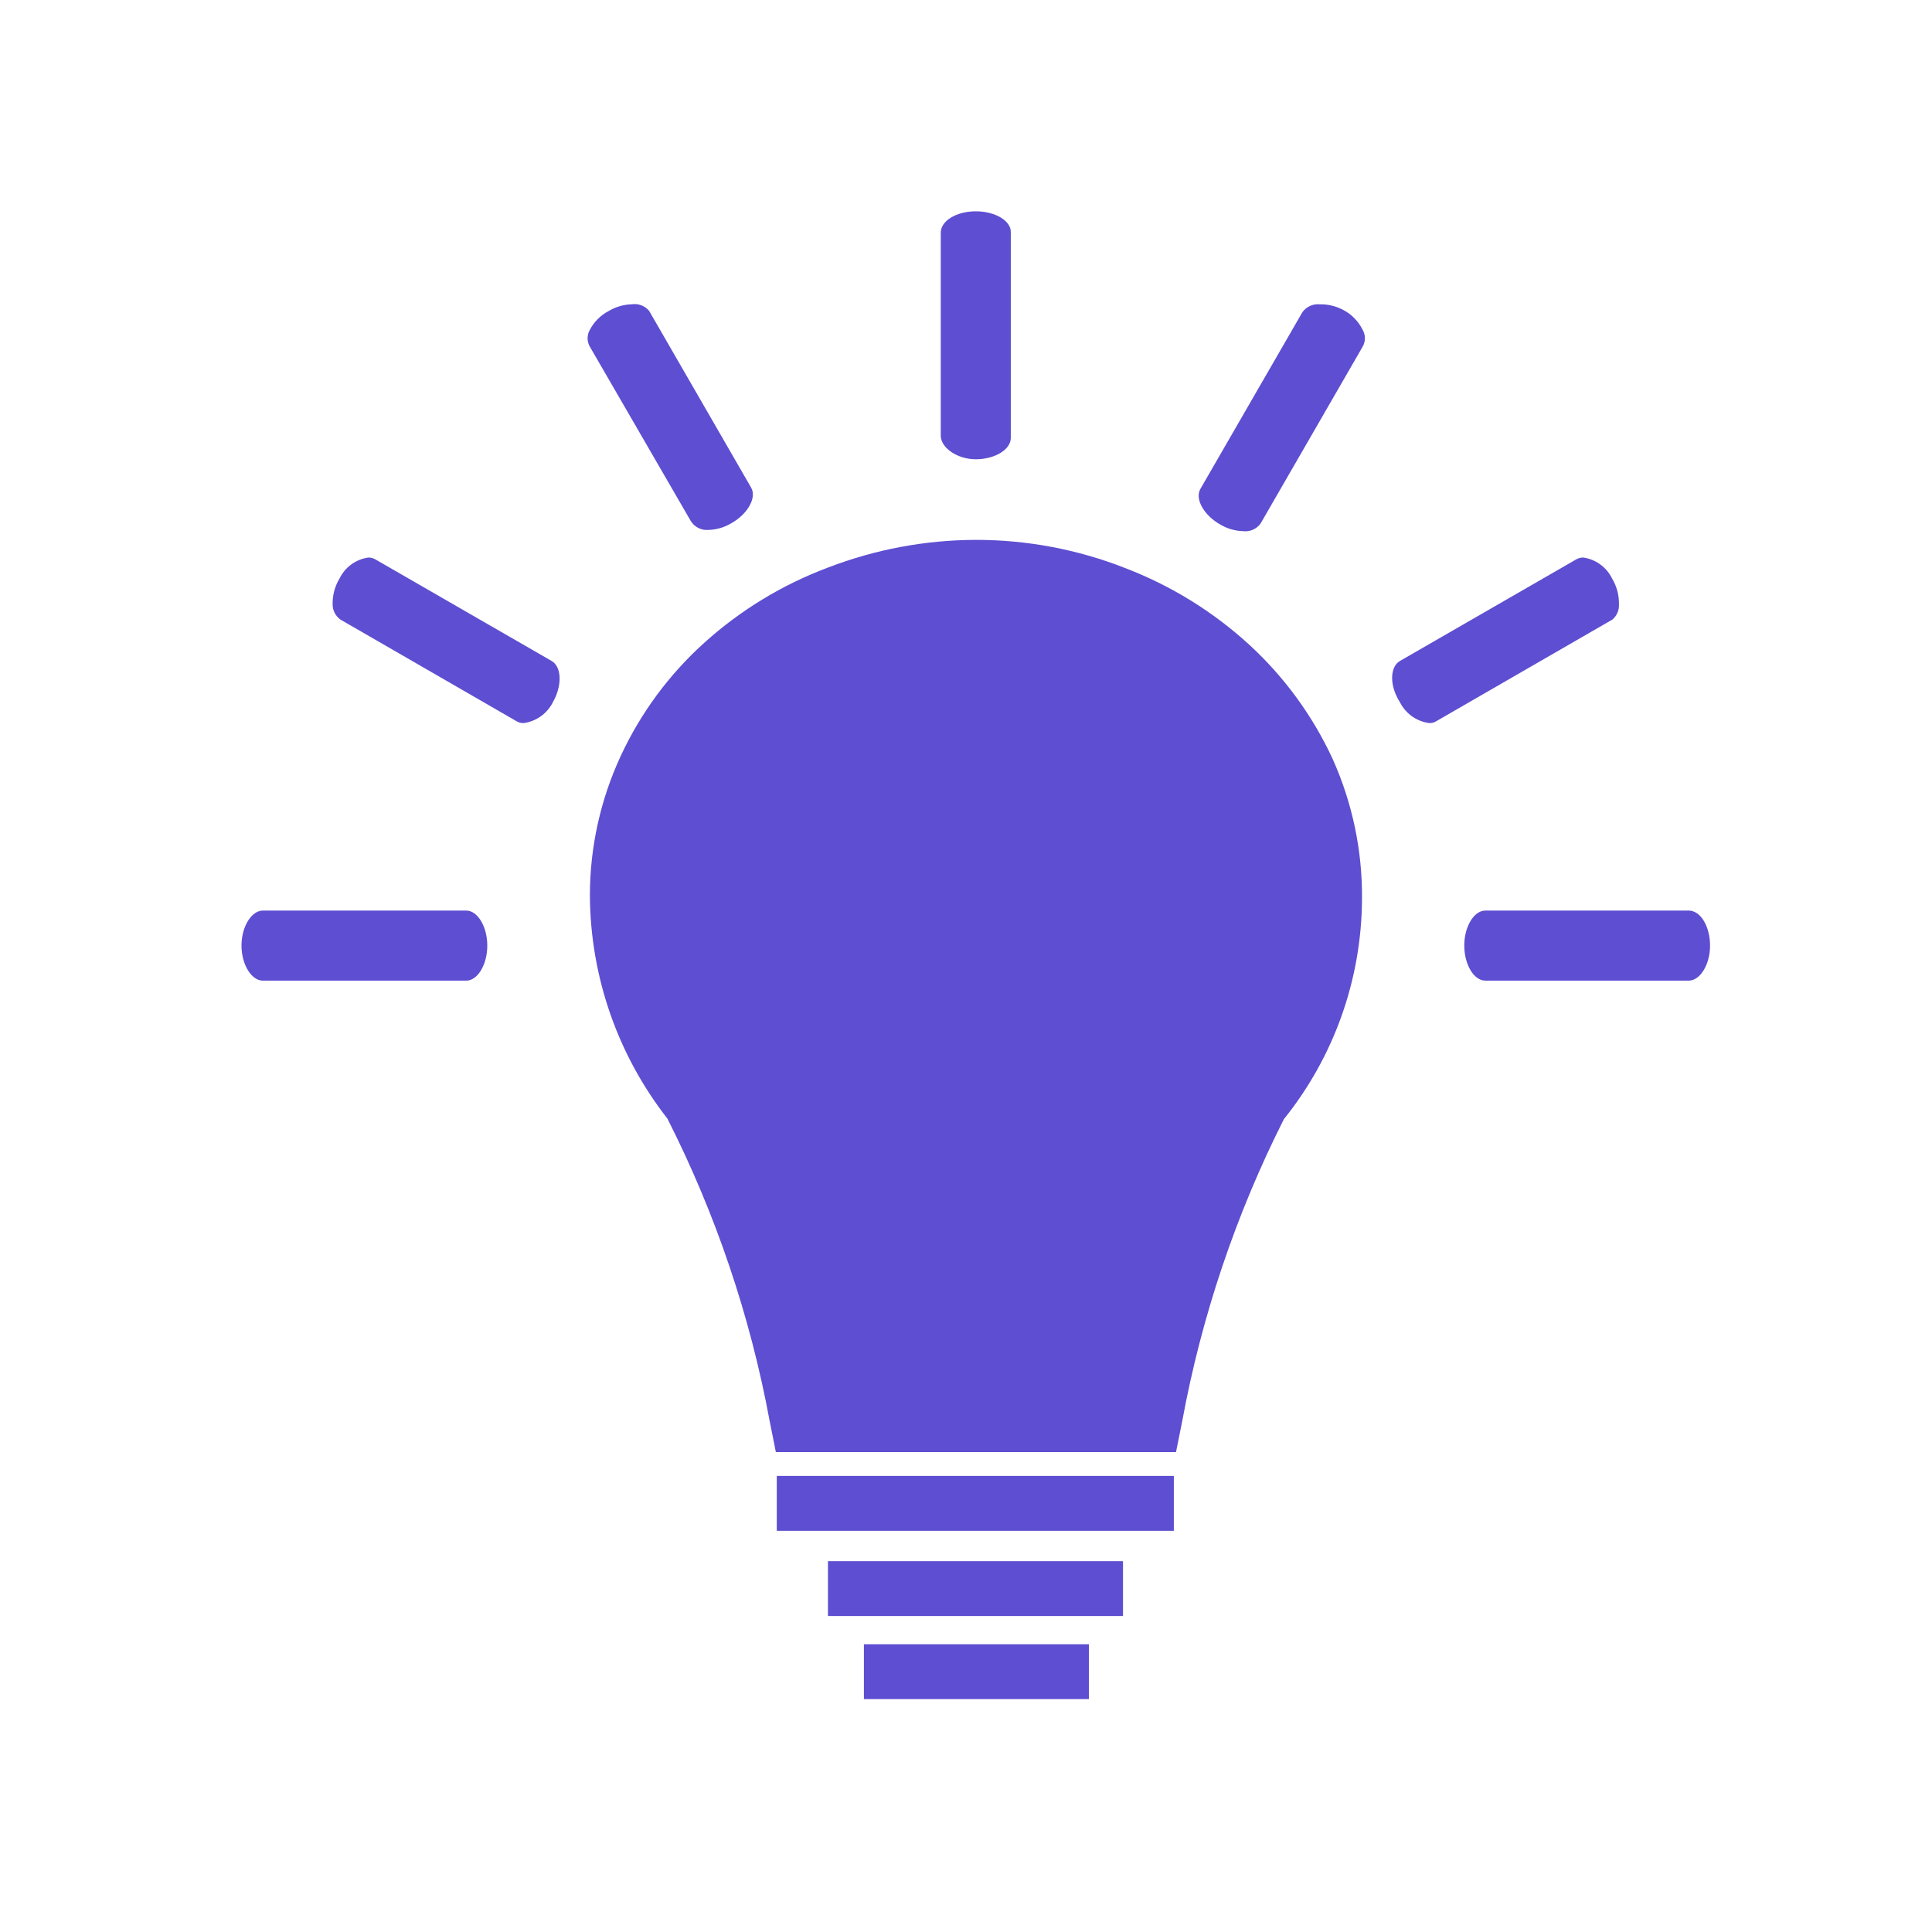 <svg width="64" height="64" viewBox="0 0 64 64" fill="none" xmlns="http://www.w3.org/2000/svg">
<path d="M38.885 48.892H25.732V50.71H38.885V48.892Z" fill="#5E4ED1"/>
<path d="M37.201 51.716H27.427V53.533H37.201V51.716Z" fill="#5E4ED1"/>
<path d="M36.072 54.468H28.618V56.285H36.072V54.468Z" fill="#5E4ED1"/>
<path d="M45.118 29.784C45.105 32.437 44.193 35.007 42.53 37.074C40.938 40.231 39.804 43.598 39.163 47.075L38.957 48.102H25.701L25.496 47.075C24.852 43.59 23.71 40.215 22.108 37.054C20.457 34.942 19.555 32.342 19.541 29.661C19.542 28.061 19.892 26.481 20.568 25.03C21.228 23.611 22.167 22.34 23.33 21.293C24.529 20.21 25.923 19.363 27.437 18.798C28.997 18.198 30.653 17.888 32.324 17.884C34.018 17.882 35.697 18.199 37.273 18.818C38.789 19.398 40.183 20.259 41.38 21.354C42.541 22.42 43.48 23.704 44.142 25.133C44.8 26.594 45.133 28.181 45.118 29.784Z" fill="#5E4ED1"/>
<path d="M18.278 21.898L12.436 18.531C12.364 18.489 12.282 18.467 12.2 18.469C11.995 18.498 11.802 18.578 11.635 18.699C11.469 18.821 11.335 18.982 11.245 19.167C11.091 19.424 11.012 19.72 11.019 20.019C11.018 20.118 11.041 20.215 11.086 20.302C11.131 20.39 11.196 20.465 11.275 20.523L17.128 23.901C17.197 23.939 17.275 23.957 17.354 23.952C17.559 23.923 17.755 23.844 17.923 23.723C18.091 23.601 18.227 23.44 18.319 23.254C18.627 22.709 18.607 22.093 18.278 21.898Z" fill="#5E4ED1"/>
<path d="M23.463 17.555C23.735 17.547 24 17.47 24.233 17.329C24.777 17.021 25.075 16.477 24.88 16.149L21.502 10.296C21.433 10.214 21.343 10.151 21.243 10.113C21.142 10.075 21.033 10.064 20.927 10.08C20.655 10.088 20.39 10.166 20.157 10.306C19.894 10.445 19.68 10.66 19.541 10.922C19.491 11.008 19.465 11.106 19.465 11.205C19.465 11.304 19.491 11.401 19.541 11.487L22.888 17.268C22.949 17.363 23.035 17.44 23.136 17.491C23.237 17.541 23.35 17.564 23.463 17.555Z" fill="#5E4ED1"/>
<path d="M32.324 15.214C32.95 15.214 33.484 14.896 33.484 14.506V7.708C33.505 7.318 32.971 7 32.324 7C31.677 7 31.164 7.318 31.164 7.708V14.454C31.184 14.845 31.718 15.214 32.324 15.214Z" fill="#5E4ED1"/>
<path d="M44.492 10.265C44.255 10.139 43.99 10.076 43.721 10.081C43.612 10.07 43.501 10.088 43.4 10.133C43.299 10.178 43.212 10.248 43.146 10.337L39.768 16.19C39.573 16.518 39.871 17.063 40.415 17.371C40.648 17.511 40.913 17.589 41.185 17.596C41.295 17.608 41.406 17.591 41.507 17.546C41.608 17.501 41.696 17.43 41.76 17.34L45.138 11.487C45.188 11.401 45.214 11.304 45.214 11.205C45.214 11.106 45.188 11.008 45.138 10.922C44.998 10.64 44.772 10.41 44.492 10.265Z" fill="#5E4ED1"/>
<path d="M53.63 20.019C53.636 19.72 53.558 19.424 53.404 19.167C53.314 18.982 53.18 18.821 53.013 18.699C52.847 18.578 52.653 18.498 52.449 18.469C52.366 18.467 52.284 18.489 52.213 18.531L46.37 21.898C46.042 22.093 46.021 22.709 46.37 23.254C46.462 23.44 46.598 23.601 46.766 23.723C46.934 23.844 47.13 23.923 47.336 23.952C47.414 23.957 47.493 23.939 47.561 23.901L53.414 20.523C53.486 20.461 53.543 20.384 53.581 20.296C53.618 20.209 53.635 20.114 53.63 20.019Z" fill="#5E4ED1"/>
<path d="M15.444 30.164H8.708C8.329 30.164 8 30.698 8 31.324C8 31.951 8.329 32.485 8.708 32.485H15.444C15.824 32.485 16.142 31.951 16.142 31.324C16.142 30.698 15.824 30.164 15.444 30.164Z" fill="#5E4ED1"/>
<path d="M55.94 30.164H49.204C48.824 30.164 48.506 30.698 48.506 31.324C48.506 31.951 48.824 32.485 49.204 32.485H55.94C56.32 32.485 56.648 31.951 56.648 31.324C56.648 30.698 56.34 30.164 55.94 30.164Z" fill="#5E4ED1"/>
</svg>
